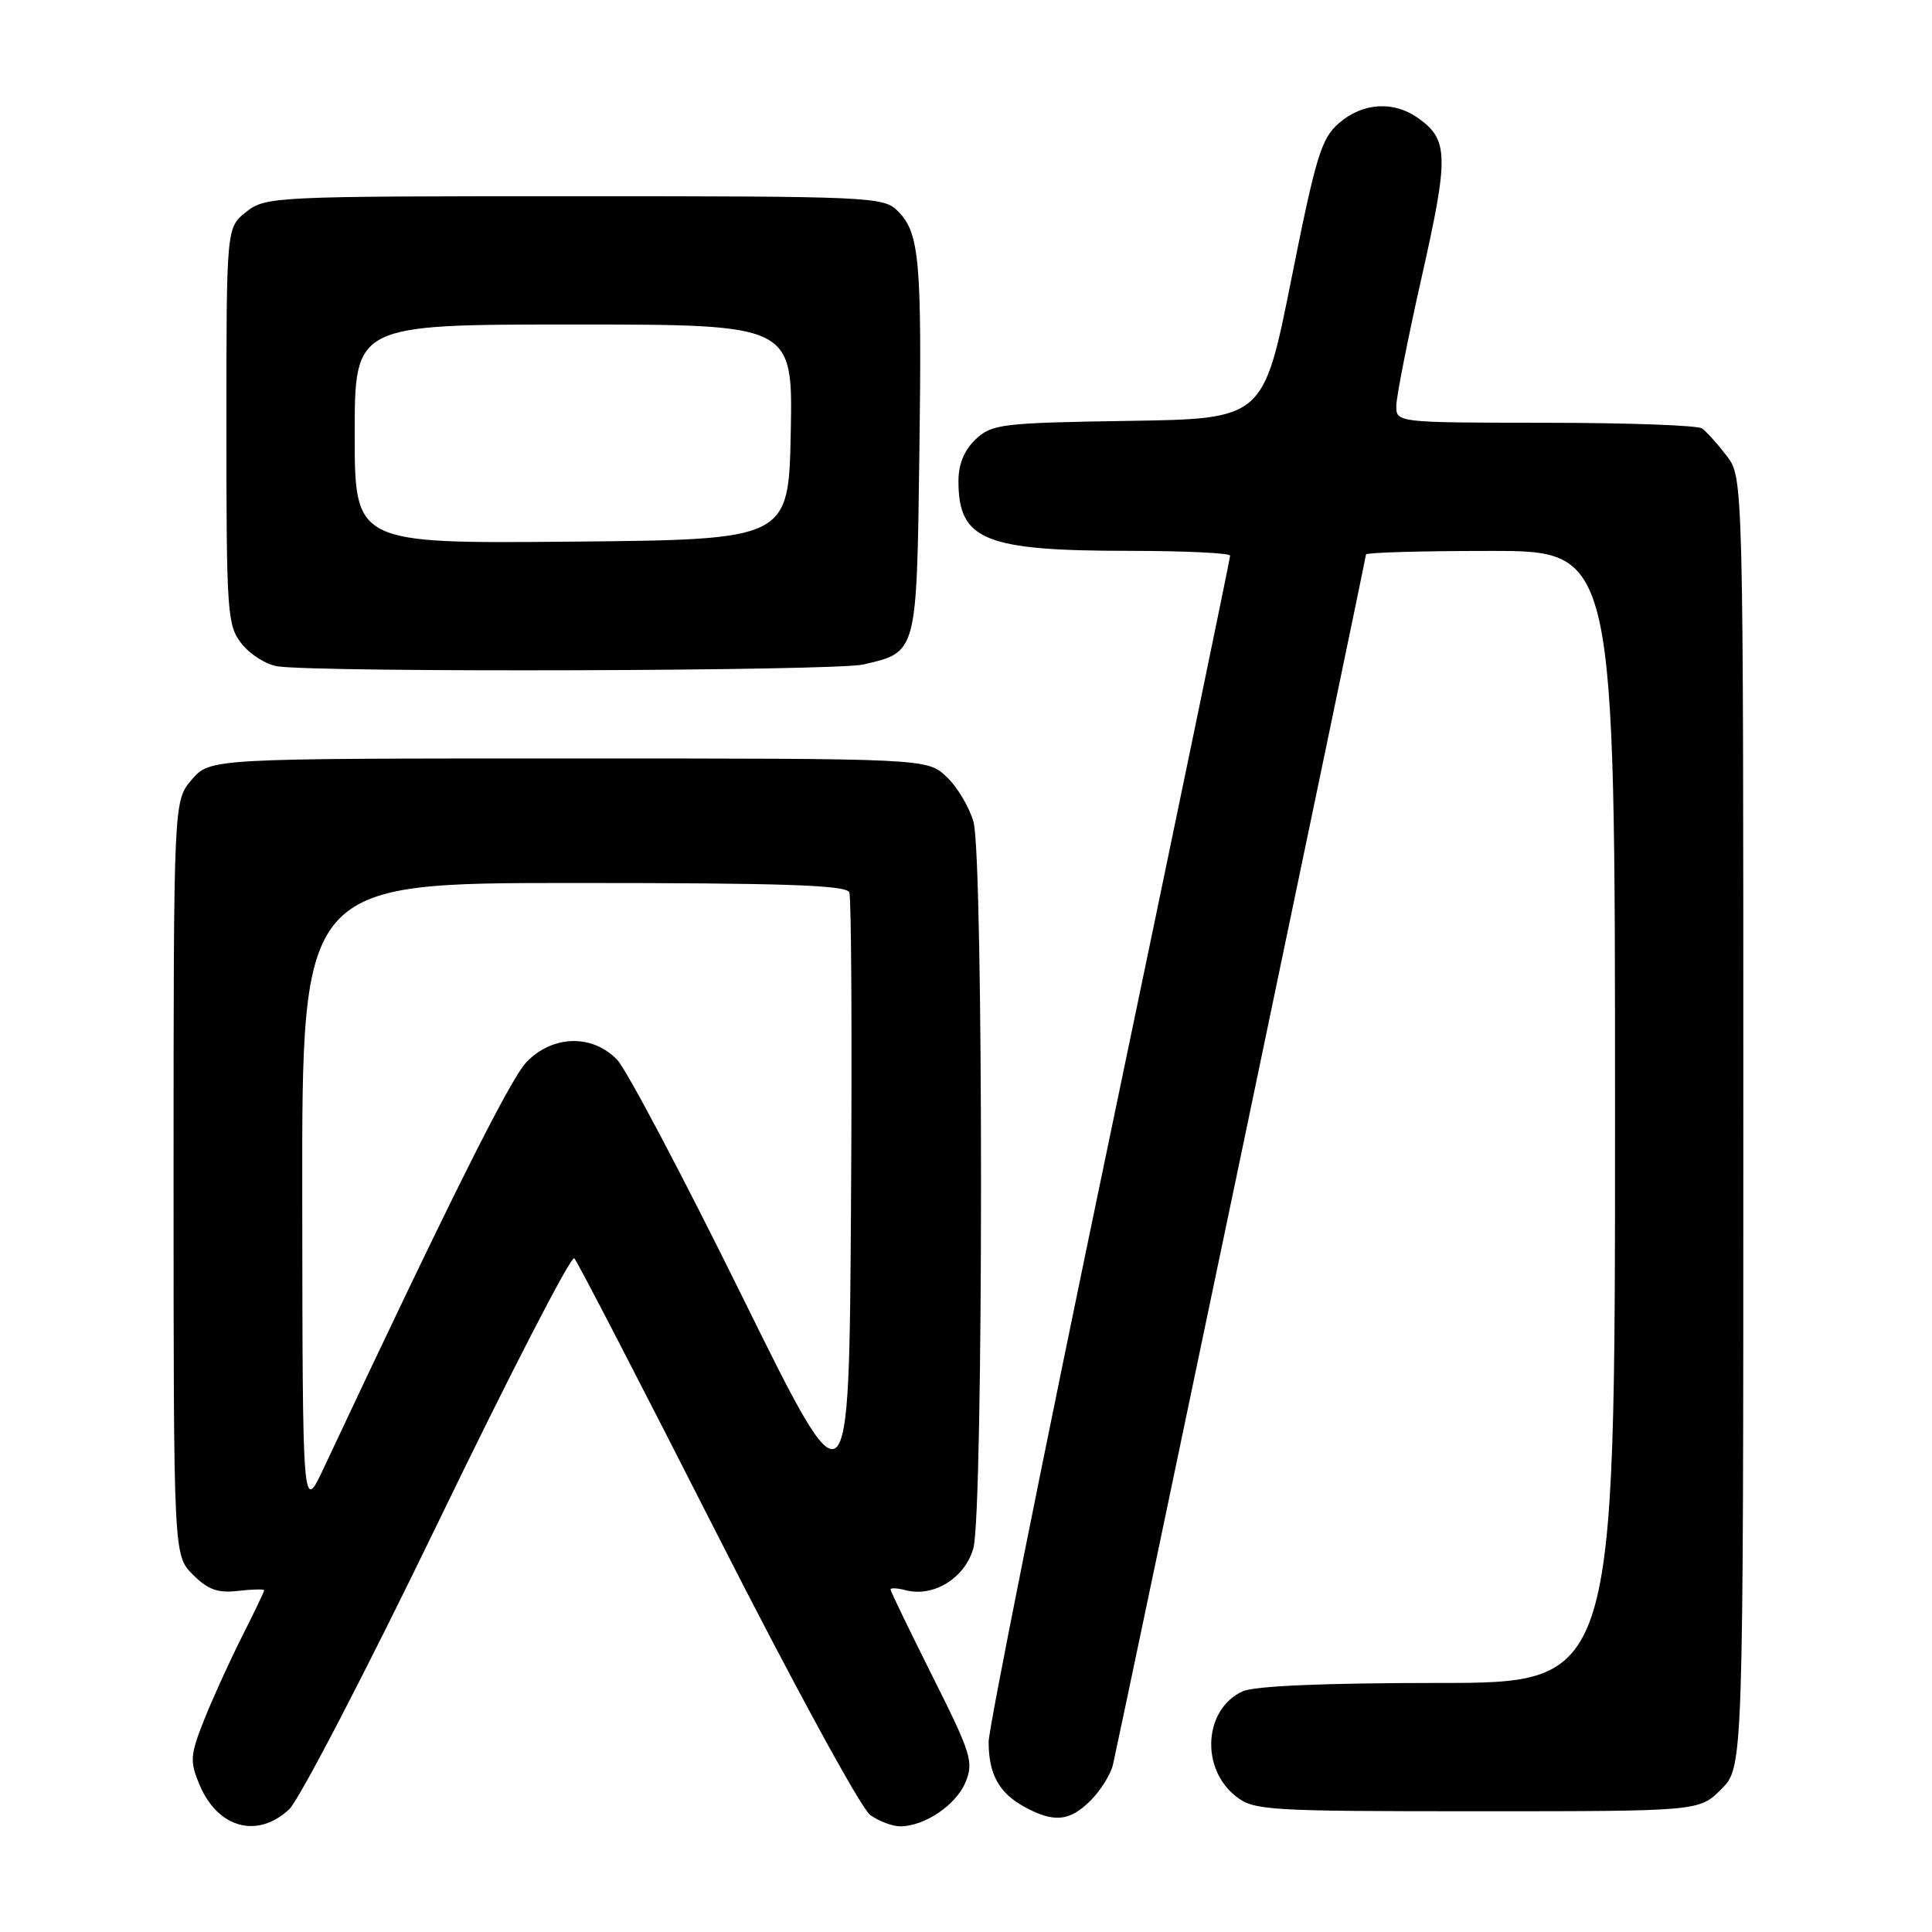 <?xml version="1.0" encoding="UTF-8" standalone="no"?>
<!DOCTYPE svg PUBLIC "-//W3C//DTD SVG 1.1//EN" "http://www.w3.org/Graphics/SVG/1.1/DTD/svg11.dtd" >
<svg xmlns="http://www.w3.org/2000/svg" xmlns:xlink="http://www.w3.org/1999/xlink" version="1.1" viewBox="0 0 256 256">
 <g >
 <path fill="currentColor"
d=" M 38.31 239.75 C 39.64 238.51 48.53 221.40 58.05 201.73 C 67.57 182.05 75.69 166.30 76.10 166.73 C 76.51 167.15 85.01 183.59 95.00 203.25 C 105.07 223.07 114.12 239.67 115.31 240.50 C 116.48 241.33 118.27 242.00 119.27 242.00 C 122.50 242.00 126.68 239.18 127.93 236.17 C 129.04 233.48 128.70 232.37 123.57 222.14 C 120.51 216.03 118.00 210.84 118.00 210.61 C 118.00 210.38 118.90 210.42 120.01 210.71 C 123.71 211.68 127.88 209.09 128.98 205.13 C 130.32 200.31 130.33 113.74 129.00 108.93 C 128.45 106.96 126.84 104.26 125.42 102.93 C 122.84 100.50 122.84 100.50 75.33 100.50 C 27.83 100.50 27.83 100.50 25.41 103.31 C 23.00 106.11 23.00 106.11 23.00 156.10 C 23.00 206.09 23.00 206.09 25.56 208.65 C 27.55 210.64 28.87 211.12 31.56 210.80 C 33.45 210.58 35.00 210.55 35.00 210.73 C 35.00 210.91 33.64 213.75 31.98 217.03 C 30.33 220.32 28.08 225.27 26.99 228.04 C 25.20 232.56 25.15 233.41 26.41 236.43 C 28.83 242.23 34.07 243.69 38.31 239.75 Z  M 144.50 238.59 C 145.83 237.26 147.17 235.12 147.47 233.84 C 148.41 229.80 181.00 73.96 181.00 73.47 C 181.00 73.21 188.43 73.00 197.50 73.00 C 214.00 73.00 214.00 73.00 214.00 148.00 C 214.00 223.00 214.00 223.00 190.55 223.00 C 175.49 223.00 166.22 223.40 164.66 224.11 C 159.53 226.45 159.02 234.30 163.77 238.03 C 166.13 239.89 167.94 240.00 195.71 240.00 C 225.15 240.00 225.15 240.00 228.08 237.08 C 231.00 234.15 231.00 234.15 231.00 148.71 C 231.00 63.27 231.00 63.27 228.78 60.38 C 227.57 58.80 226.10 57.17 225.53 56.77 C 224.97 56.36 215.61 56.02 204.75 56.02 C 185.00 56.00 185.00 56.00 185.02 53.75 C 185.04 52.51 186.56 44.77 188.42 36.54 C 192.00 20.62 191.95 18.48 187.84 15.60 C 184.62 13.34 180.56 13.61 177.45 16.29 C 175.08 18.32 174.38 20.62 171.10 37.04 C 167.41 55.50 167.41 55.50 149.49 55.77 C 132.74 56.03 131.43 56.19 129.29 58.20 C 127.78 59.62 127.00 61.50 127.00 63.74 C 127.00 71.59 130.44 72.99 149.75 72.99 C 157.04 73.00 163.00 73.28 163.00 73.63 C 163.00 73.98 155.80 108.74 147.00 150.88 C 138.20 193.02 131.00 228.99 131.00 230.82 C 131.00 235.10 132.39 237.60 135.78 239.44 C 139.66 241.55 141.75 241.34 144.50 238.59 Z  M 114.39 88.05 C 121.54 86.39 121.46 86.68 121.82 60.24 C 122.17 34.37 121.85 30.85 118.94 27.94 C 117.08 26.08 115.28 26.00 76.13 26.00 C 36.31 26.00 35.20 26.05 32.63 28.07 C 30.00 30.15 30.00 30.15 30.00 56.44 C 30.00 81.31 30.11 82.87 32.02 85.30 C 33.13 86.71 35.27 88.06 36.77 88.29 C 42.32 89.13 110.64 88.92 114.39 88.05 Z  M 40.05 158.75 C 40.00 117.00 40.00 117.00 76.03 117.00 C 103.95 117.00 112.17 117.28 112.54 118.25 C 112.81 118.94 112.91 137.73 112.76 160.00 C 112.50 200.50 112.50 200.50 98.29 171.68 C 90.47 155.83 83.04 141.77 81.79 140.44 C 78.51 137.00 73.20 137.13 69.75 140.75 C 67.56 143.05 59.37 159.45 42.91 194.50 C 40.09 200.50 40.09 200.50 40.05 158.75 Z  M 47.00 57.52 C 47.00 43.00 47.00 43.00 76.03 43.00 C 105.05 43.00 105.05 43.00 104.78 57.25 C 104.50 71.50 104.50 71.50 75.75 71.77 C 47.00 72.03 47.00 72.03 47.00 57.52 Z "/>
</g>
</svg>